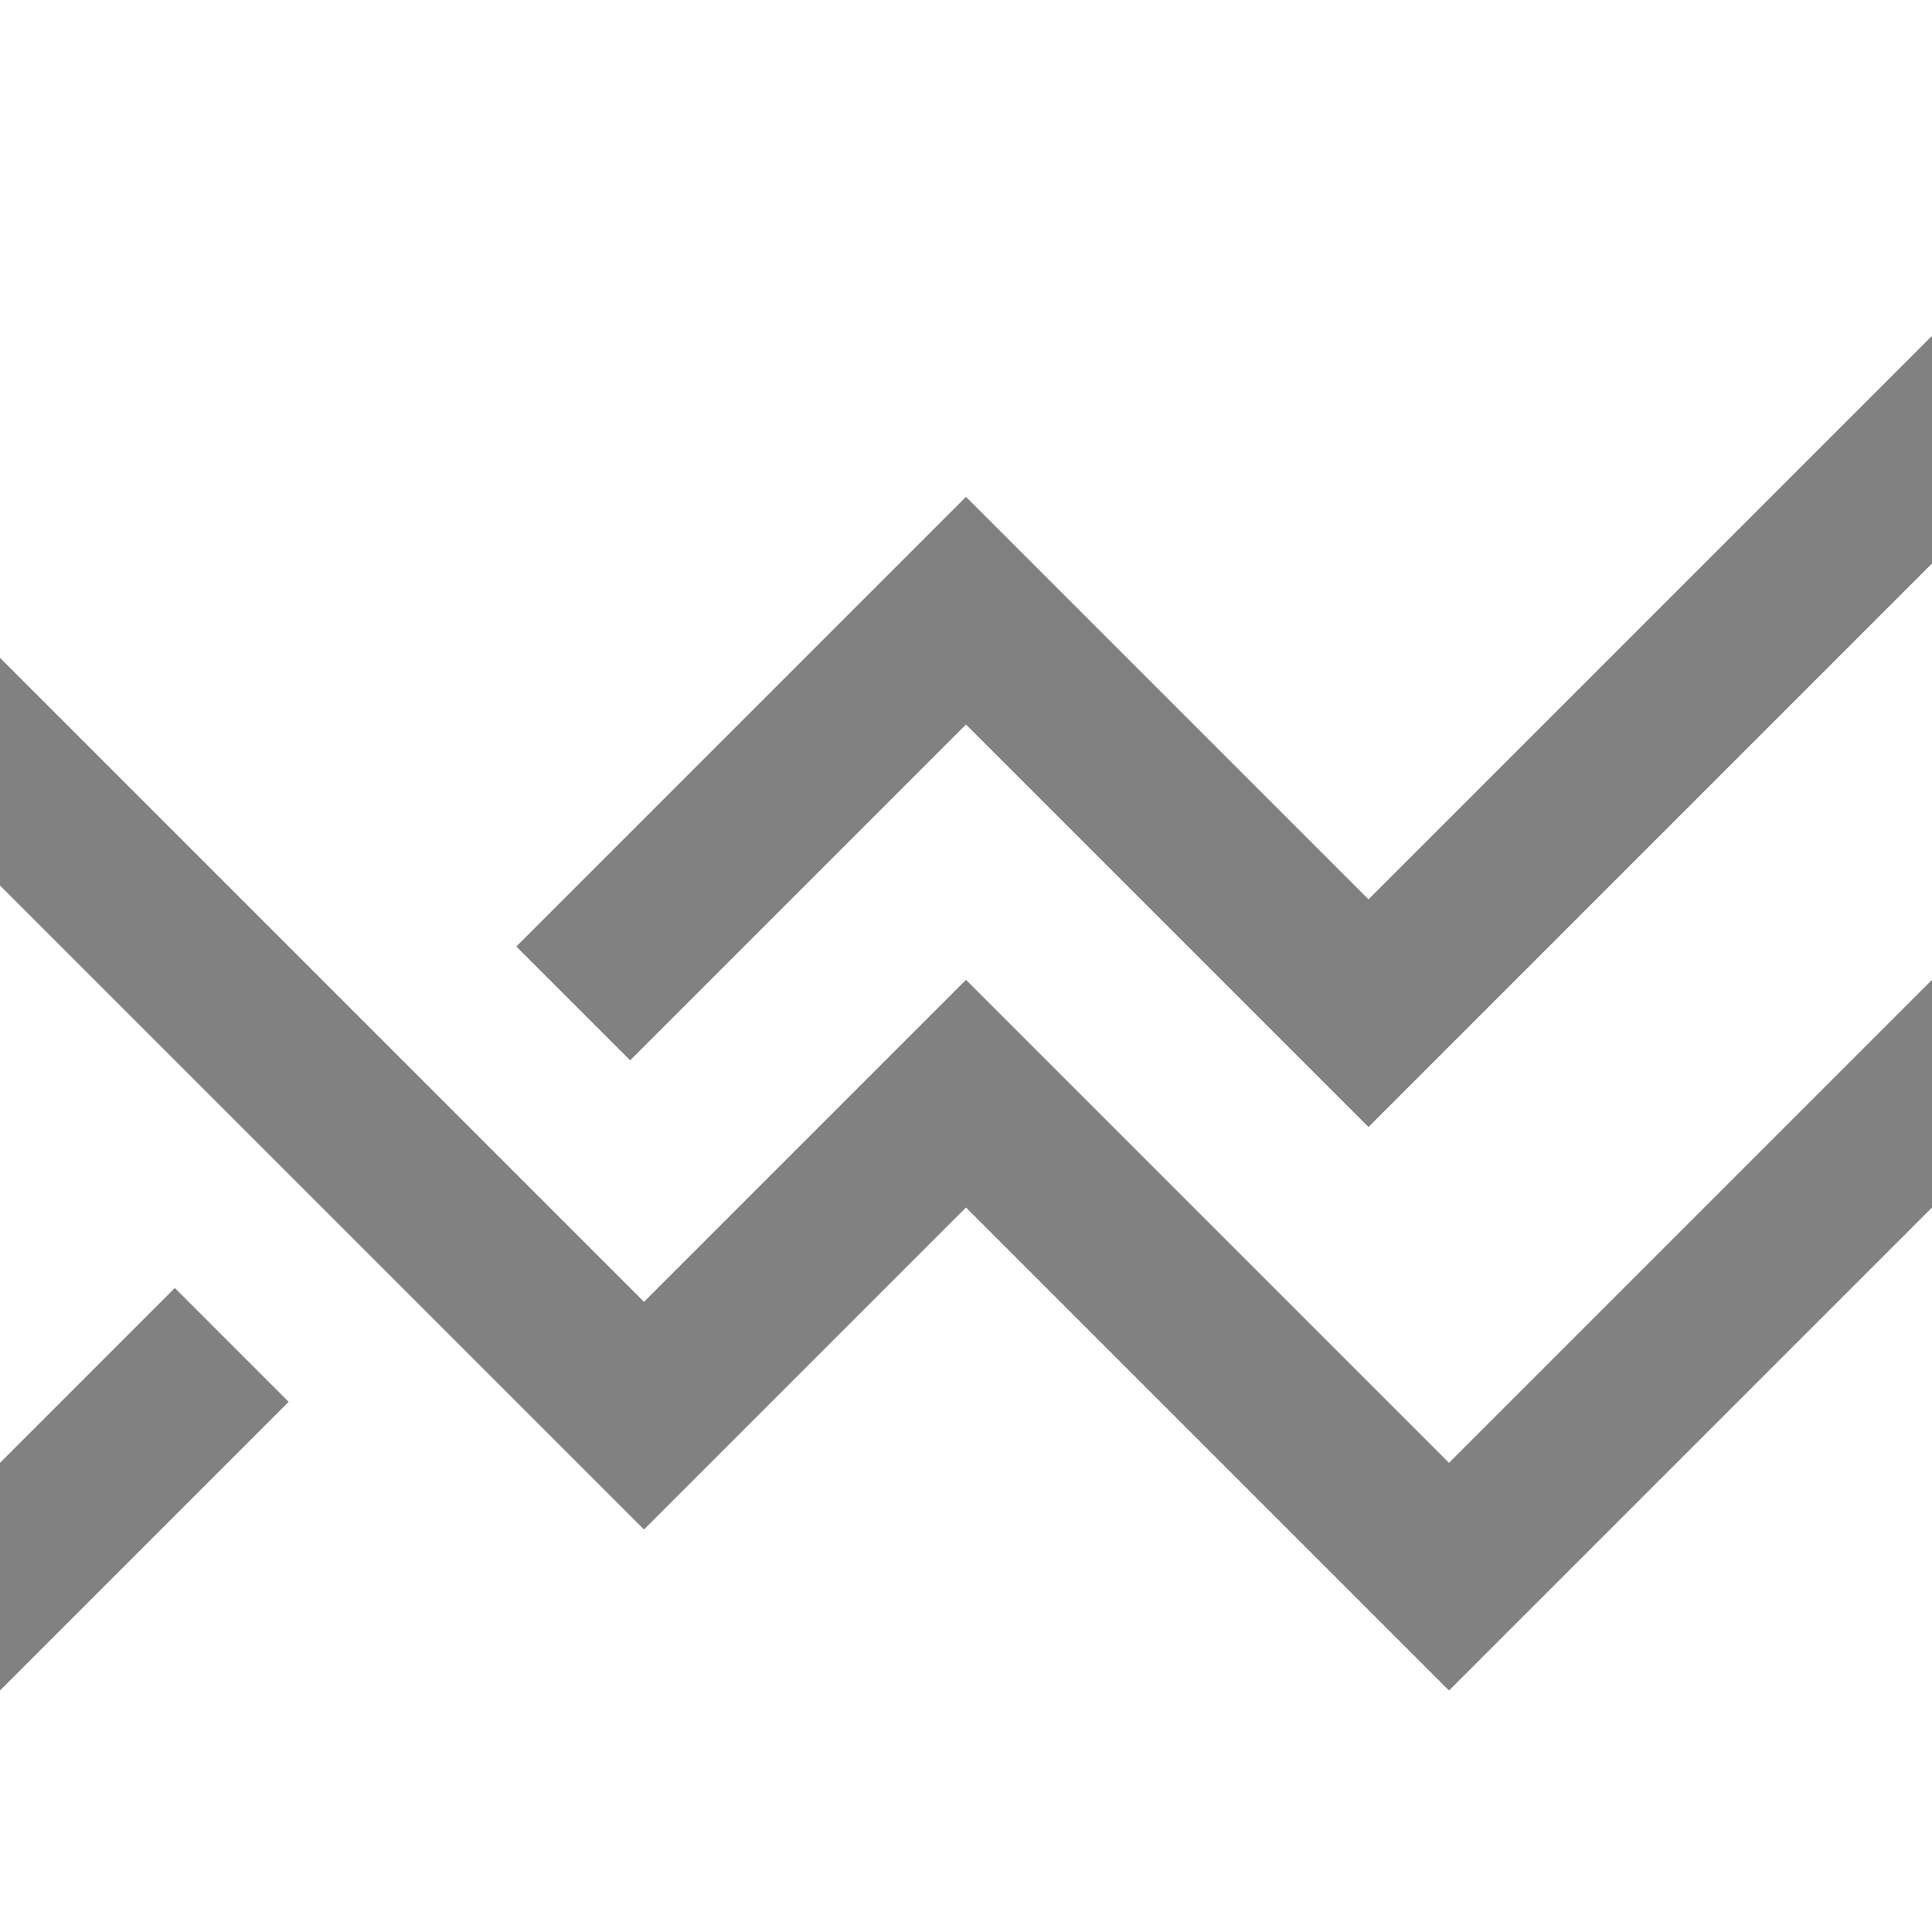 <?xml version="1.0" encoding="utf-8"?>
<!-- Generator: Adobe Illustrator 14.0.0, SVG Export Plug-In . SVG Version: 6.00 Build 43363)  -->
<!DOCTYPE svg PUBLIC "-//W3C//DTD SVG 1.1//EN" "http://www.w3.org/Graphics/SVG/1.1/DTD/svg11.dtd">
<svg version="1.1" id="Layer_1" xmlns="http://www.w3.org/2000/svg" xmlns:xlink="http://www.w3.org/1999/xlink" x="0px" y="0px"
	 width="24px" height="24px" viewBox="0 0 24 24" enable-background="new 0 0 24 24" xml:space="preserve">
<path fill="#818181" d="M12,12.172l-4,4l-8-8V11l8,8l4-4l6,6l6-6v-2.828l-6,6L12,12.172z M17,11.172l-5-5l-5.586,5.586l1.414,1.414
	L12,9l5,5l7-7V4.172L17,11.172z M0,18.172V21l3.586-3.586L2.172,16L0,18.172z"/>
</svg>
